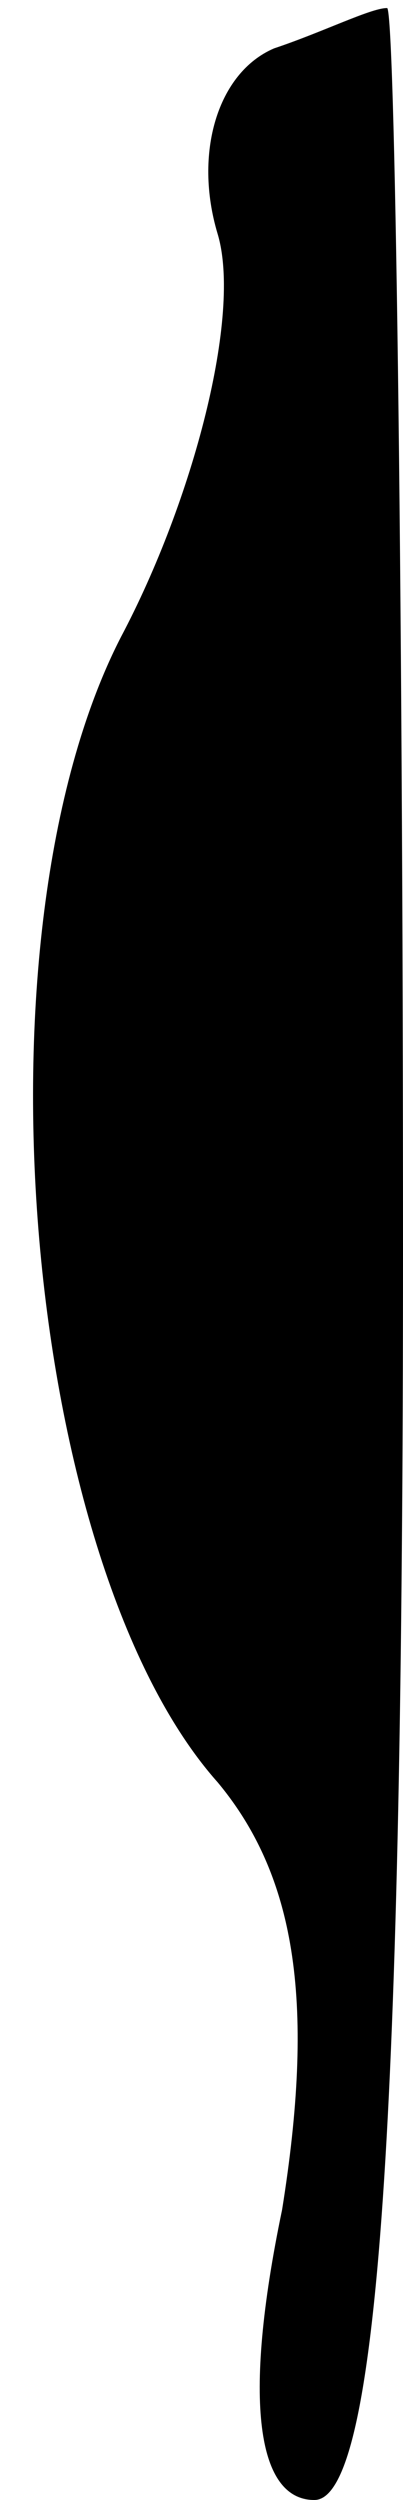 <?xml version="1.0" standalone="no"?>
<!DOCTYPE svg PUBLIC "-//W3C//DTD SVG 20010904//EN"
 "http://www.w3.org/TR/2001/REC-SVG-20010904/DTD/svg10.dtd">
<svg version="1.0" xmlns="http://www.w3.org/2000/svg"
 width="5pt" height="31pt" viewBox="0 0 5 31"
 preserveAspectRatio="xMidYMid meet">
<g transform="translate(0,31) scale(0.1,-0.1)"
fill="#000000" stroke="none">
<path fill="#000000" stroke="none" d="M34 304 c-7 -3 -10 -13 -7 -23 3 -10
-3 -33 -12 -50 -19 -37 -12 -115 12 -142 10 -12 12 -28 8 -53 -5 -24 -3 -36 4
-36 8 0 11 48 11 155 0 85 -1 155 -2 154 -2 0 -8 -3 -14 -5z"/>
</g>
</svg>
